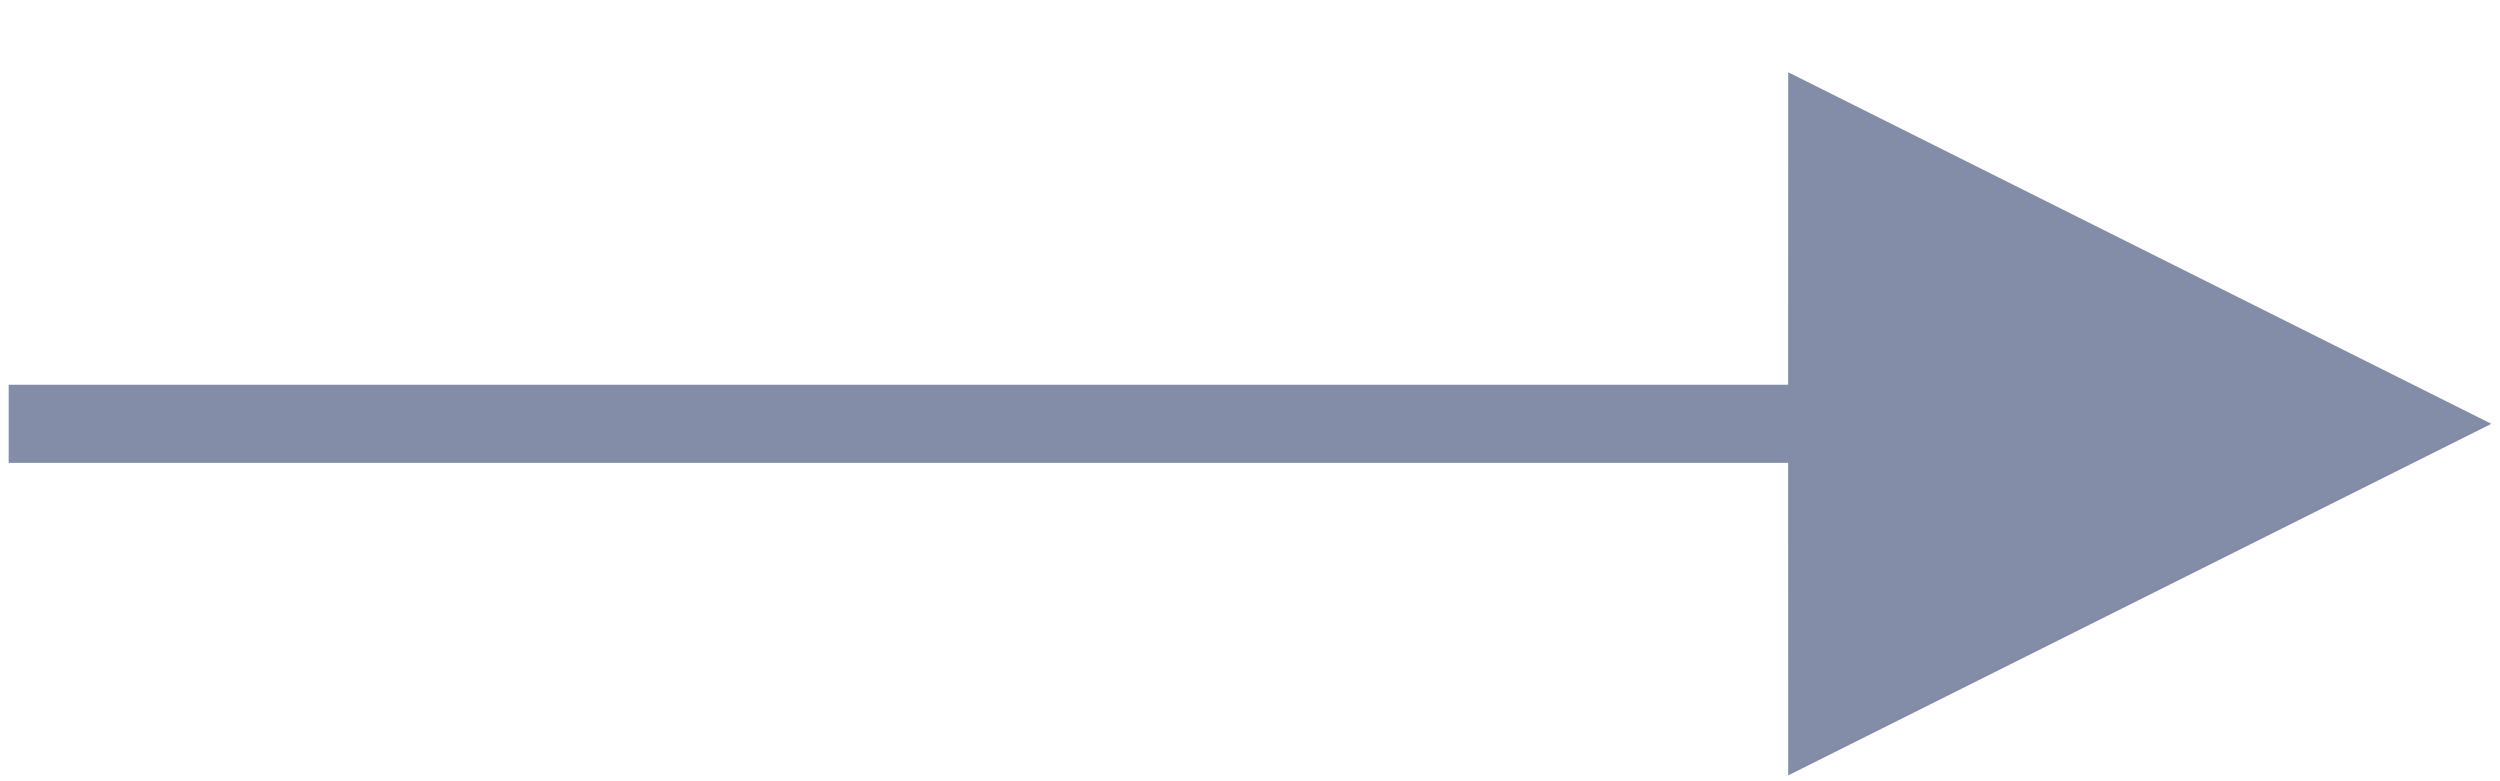 <?xml version="1.0" encoding="UTF-8"?>
<svg width="32px" height="10px" viewBox="0 0 32 10" version="1.1" xmlns="http://www.w3.org/2000/svg" xmlns:xlink="http://www.w3.org/1999/xlink">
    <!-- Generator: sketchtool 60 (101010) - https://sketch.com -->
    <title>D8B7D038-F087-4BCE-85B7-09A9D9F3B408</title>
    <desc>Created with sketchtool.</desc>
    <g id="Page-1" stroke="none" stroke-width="1" fill="none" fill-rule="evenodd">
        <g id="VAP" transform="translate(-12, -472)" fill="#838DA8" fill-rule="nonzero">
            <g id="TOOLBAR" transform="translate(0, 114)">
                <g id="ELEMENTS_PANEL" transform="translate(4, 131)">
                    <g id="ARROW_BTN" transform="translate(0, 210)">
                        <path id="Line-2" d="M30.889,17.925 L39.889,22.425 L30.889,26.925 L30.888,22.925 L8.111,22.925 L8.111,21.925 L30.888,21.925 L30.889,17.925 Z"></path>
                    </g>
                </g>
            </g>
        </g>
    </g>
</svg>
